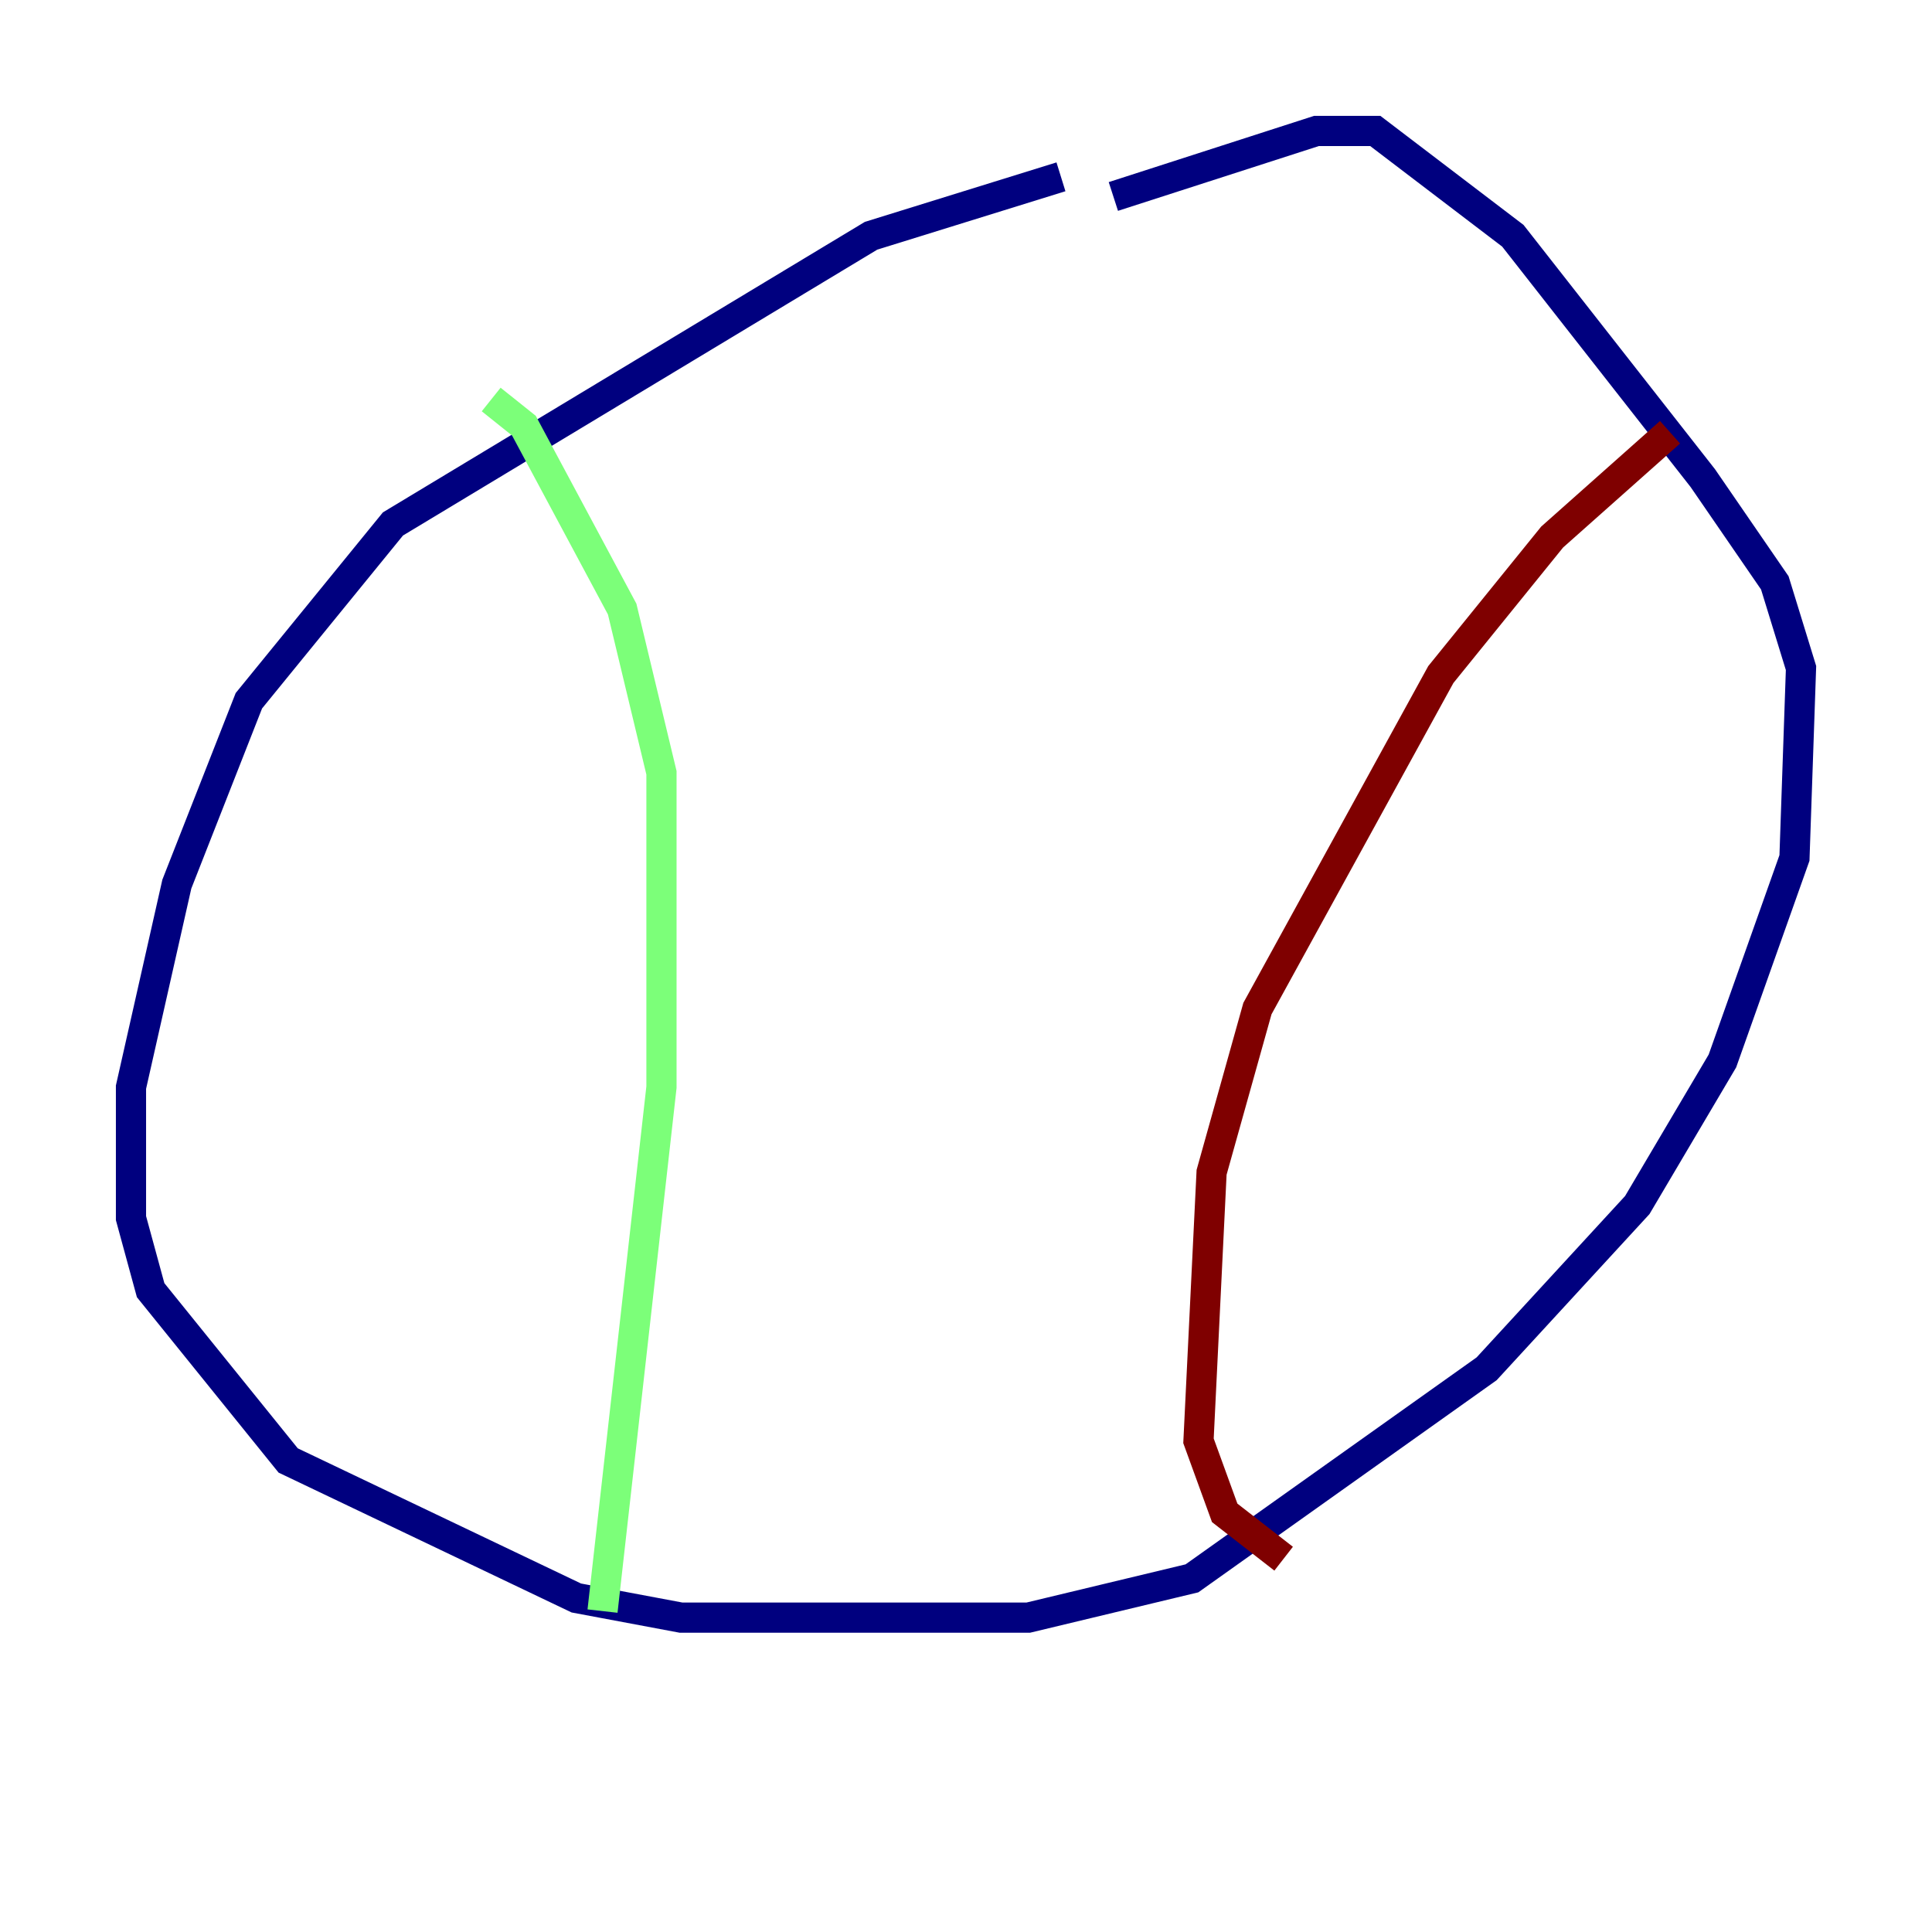 <?xml version="1.0" encoding="utf-8" ?>
<svg baseProfile="tiny" height="128" version="1.2" viewBox="0,0,128,128" width="128" xmlns="http://www.w3.org/2000/svg" xmlns:ev="http://www.w3.org/2001/xml-events" xmlns:xlink="http://www.w3.org/1999/xlink"><defs /><polyline fill="none" points="70.291,11.715 57.709,15.62 26.034,34.712 16.488,46.427 11.715,58.576 8.678,72.027 8.678,80.705 9.98,85.478 19.091,96.759 38.183,105.871 45.125,107.173 68.122,107.173 78.969,104.57 98.495,90.685 108.475,79.837 114.115,70.291 118.888,56.841 119.322,44.258 117.586,38.617 112.814,31.675 100.231,15.62 91.119,8.678 87.214,8.678 73.763,13.017" stroke="#00007f" stroke-width="2" /><polyline fill="none" points="32.542,26.468 34.712,28.203 41.22,40.352 43.824,51.2 43.824,72.027 39.919,106.739" stroke="#7cff79" stroke-width="2" /><polyline fill="none" points="110.644,28.637 102.834,35.58 95.458,44.691 83.308,66.82 80.271,77.668 79.403,95.458 81.139,100.231 85.044,103.268" stroke="#7f0000" stroke-width="2" /></svg>